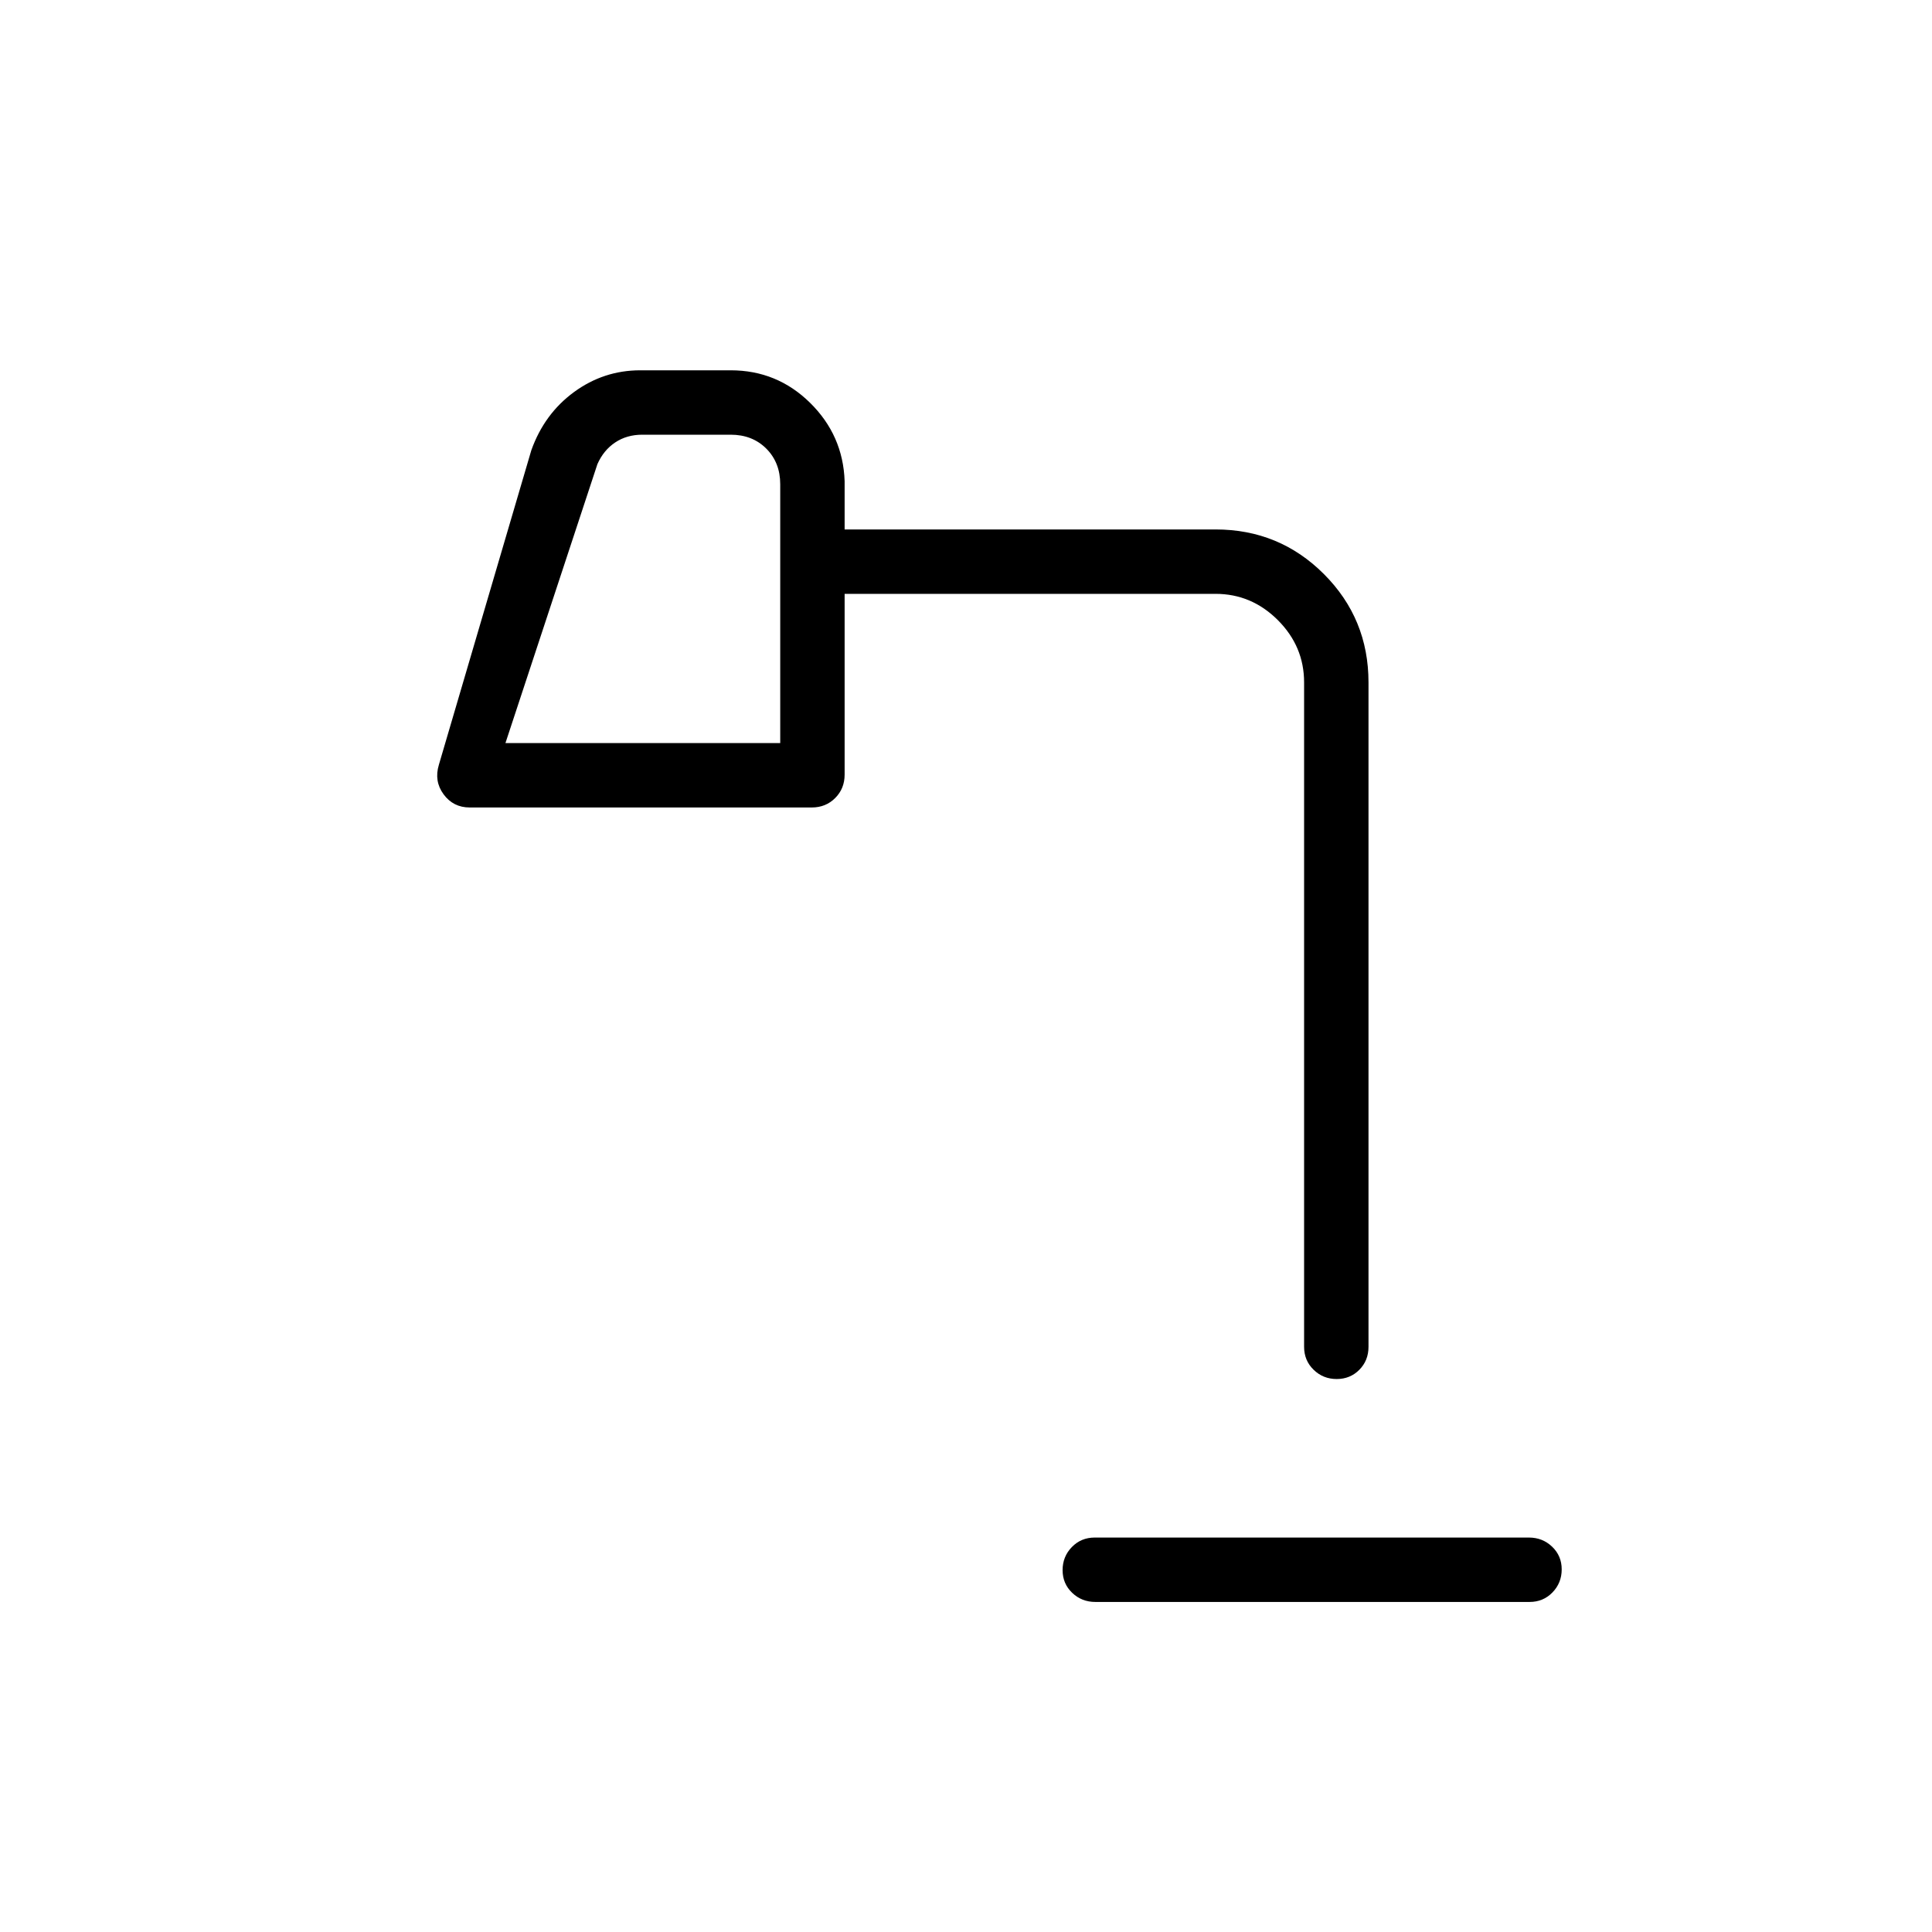 <svg xmlns="http://www.w3.org/2000/svg" height="20" viewBox="0 -960 960 960" width="20"><path d="M544.28-164q-6.78 0-11.53-4.55-4.75-4.54-4.75-11.27 0-6.72 4.59-11.45 4.59-4.73 11.37-4.73h215.76q6.78 0 11.53 4.55 4.75 4.54 4.75 11.27 0 6.72-4.59 11.45-4.59 4.73-11.37 4.73H544.28ZM251.15-590.77h136.54v-128.61q0-10.77-6.92-17.7-6.92-6.92-17.69-6.92h-43.93q-7.69 0-13.46 3.85-5.77 3.84-8.84 10.77l-45.7 138.61Zm413.03 316q-6.72 0-11.45-4.6-4.73-4.6-4.73-11.4v-330.15q0-17.9-13.05-30.95-13.06-13.05-30.95-13.05H419.69v89.84q0 6.93-4.69 11.62-4.68 4.69-11.62 4.69h-170q-8.15 0-12.96-6.54-4.81-6.54-2.34-14.69L264-736.23q6.46-18.15 21.22-28.96Q299.99-776 318.15-776h44.93q23.03 0 39.44 16.15 16.4 16.15 17.17 38.93v24H604q31.67 0 53.83 22.16Q680-652.59 680-620.92v330.15q0 6.8-4.55 11.4-4.54 4.6-11.27 4.6Zm-413.03-316h136.54-136.54Z"/></svg>